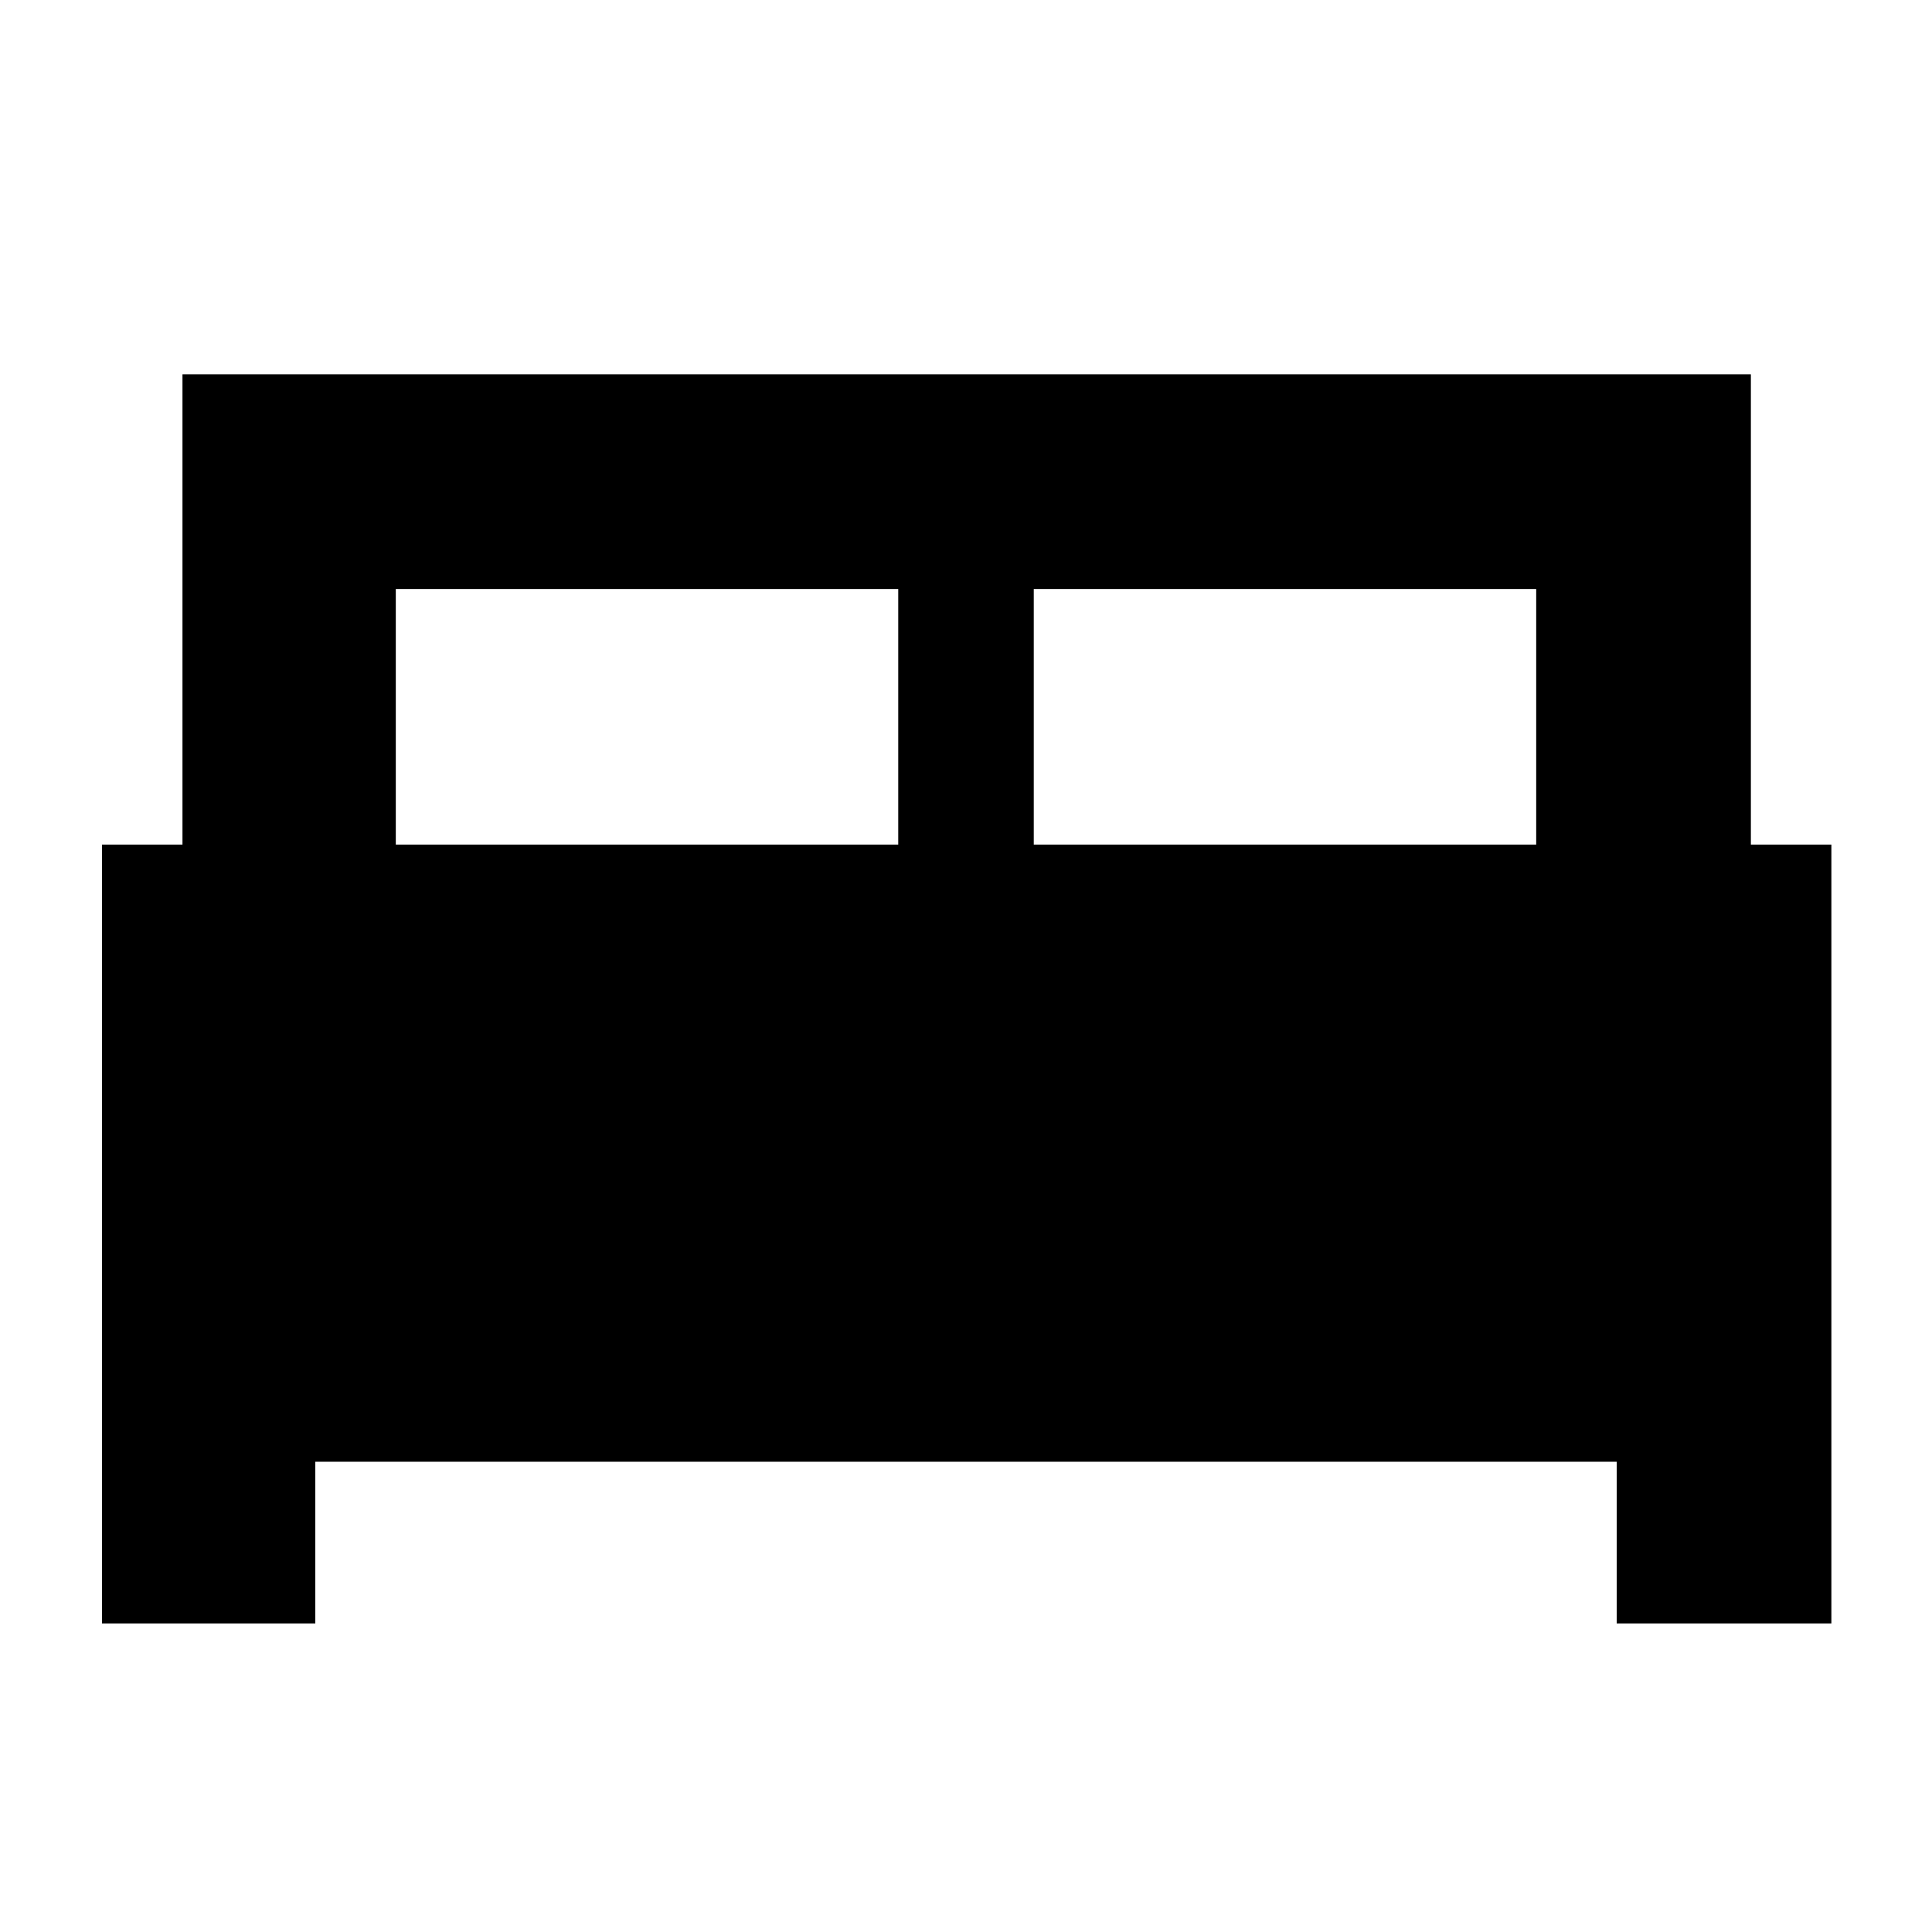 <svg xmlns="http://www.w3.org/2000/svg" height="40" viewBox="0 -960 960 960" width="40"><path d="M50.67-153.33v-387h40V-774H870v233.67h40v387H803.33v-80.34H156.67v80.34h-106Zm463-387h249.66v-127H513.67v127Zm-317 0h249.66v-127H196.67v127Z"/></svg>
